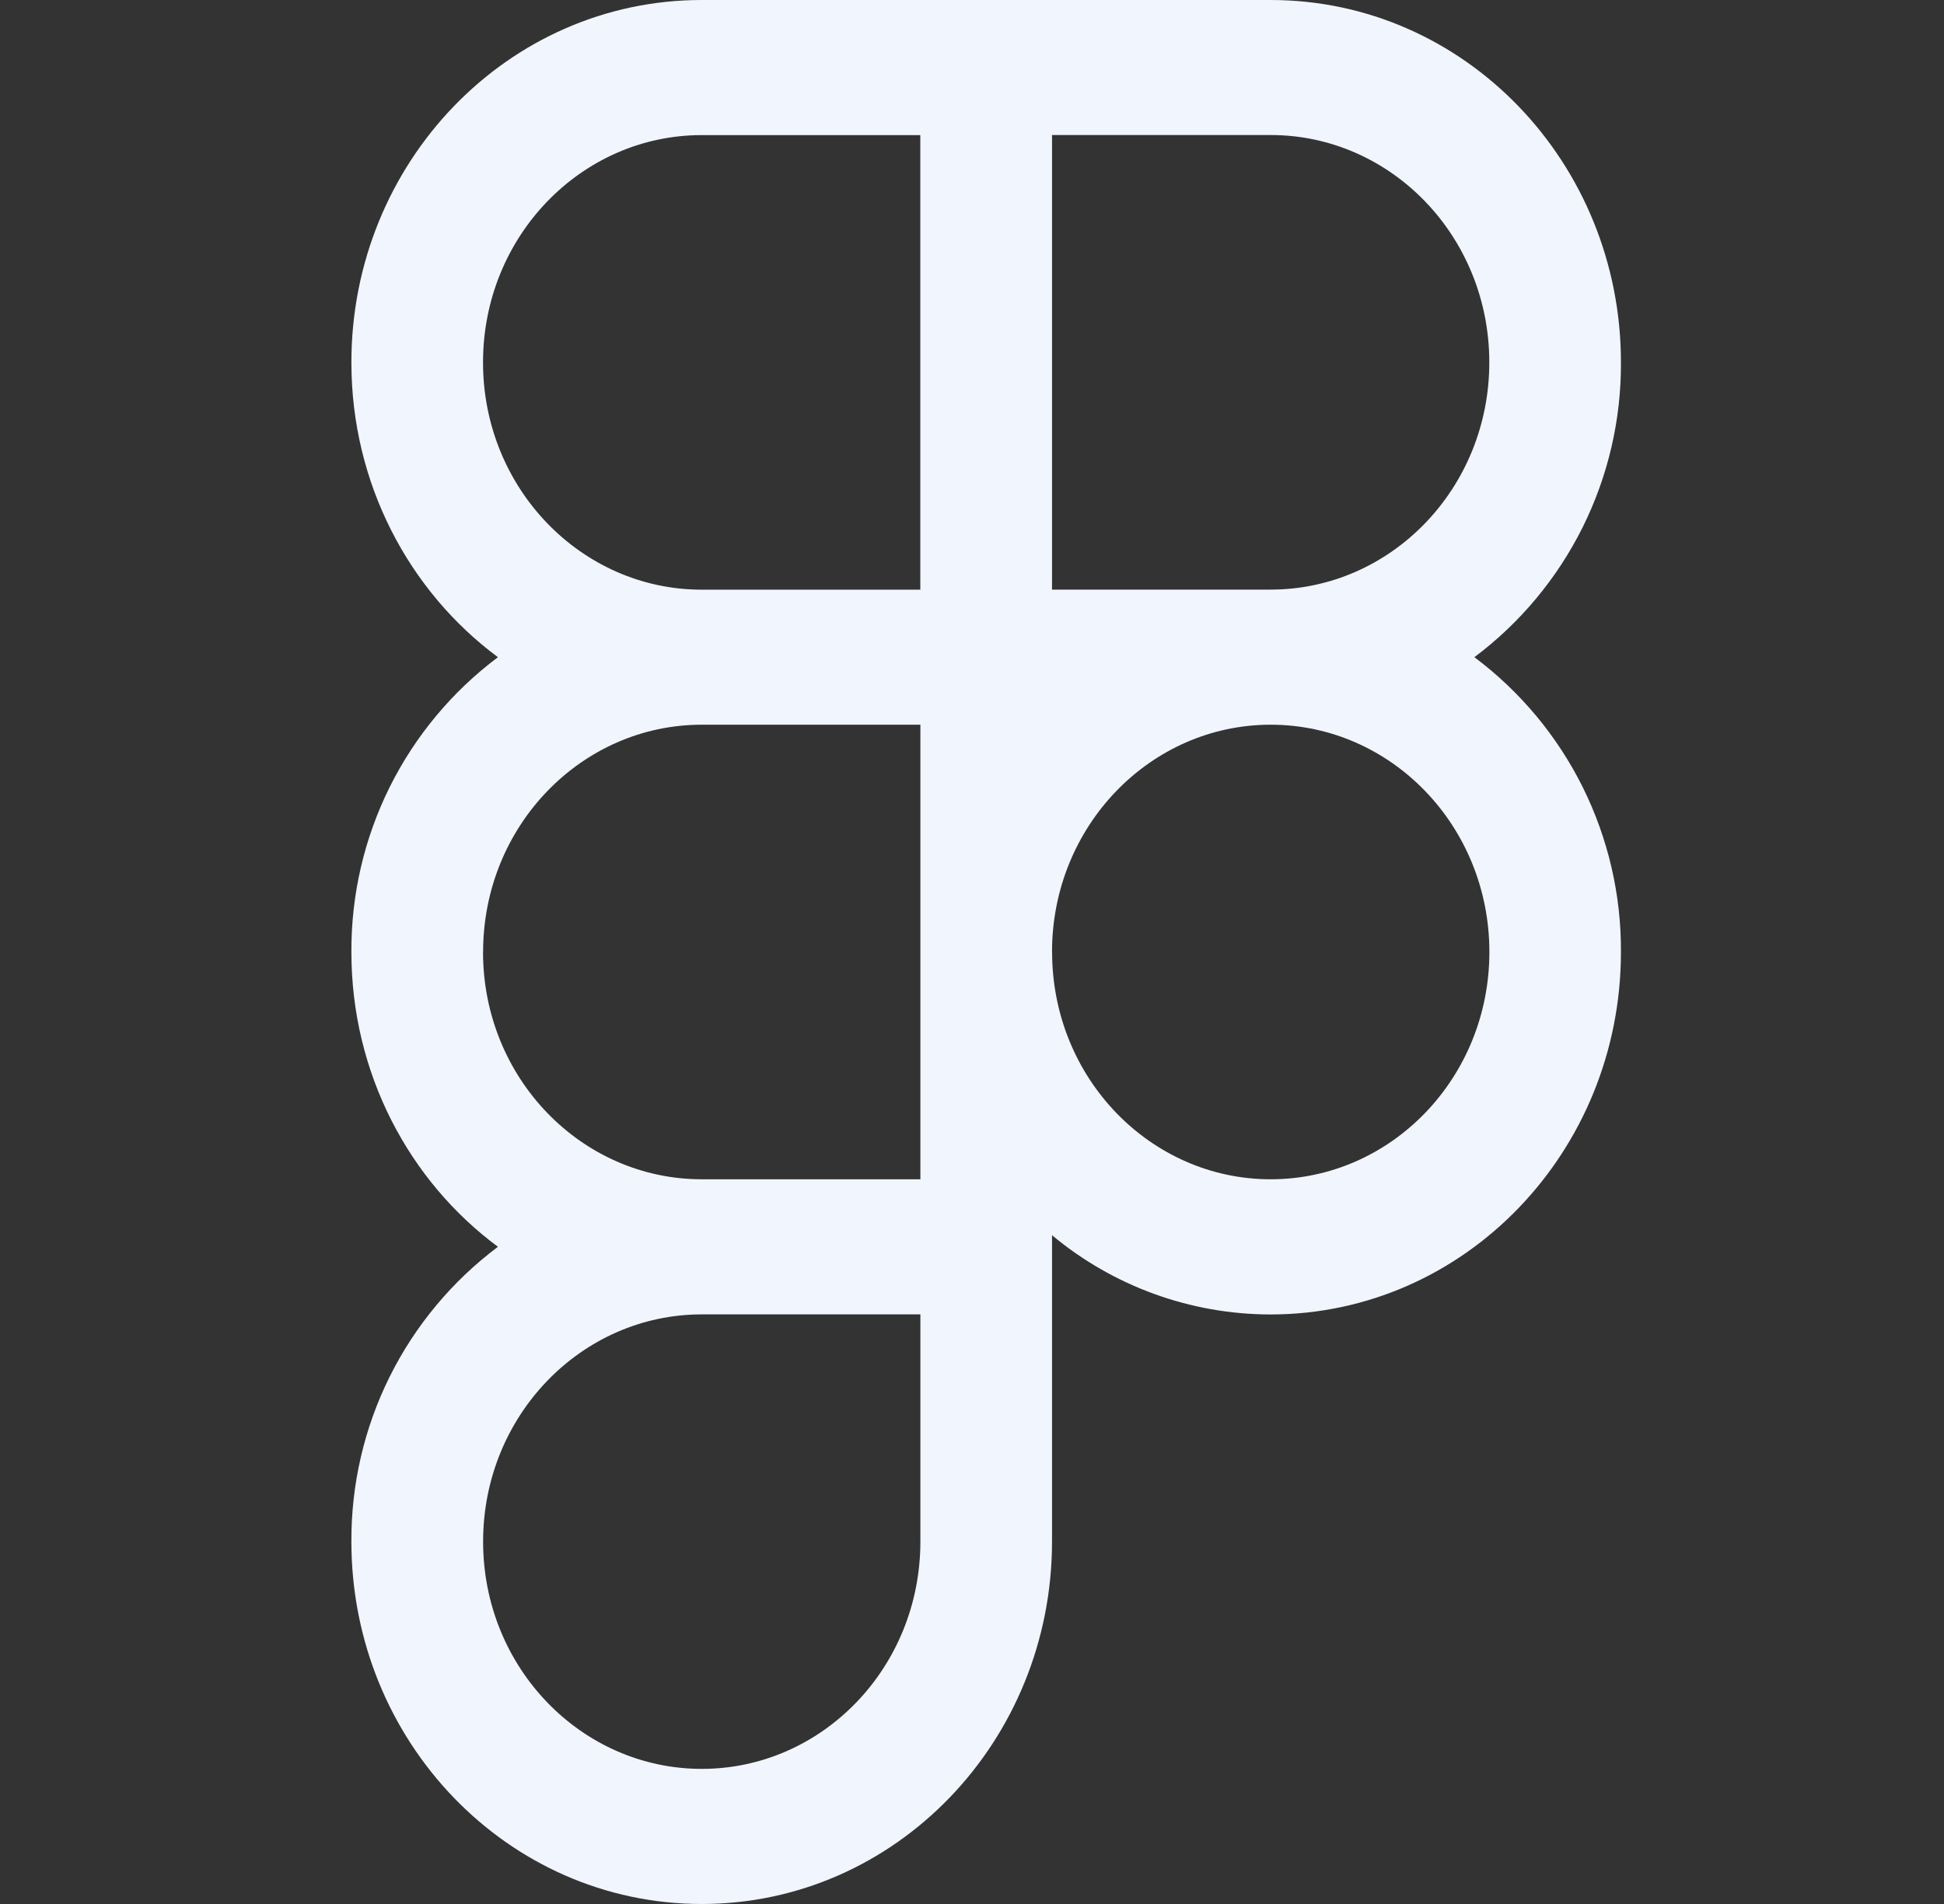 <svg width="49" height="48" viewBox="0 0 49 48" fill="none" xmlns="http://www.w3.org/2000/svg">
<rect x="0" y="0" width="49" height="48" fill="#333333" stroke="none"/>
<path fill-rule="evenodd" clip-rule="evenodd" d="M17.687 0C12.793 0 8.857 4.106 8.857 9.136C8.857 12.194 10.313 14.91 12.551 16.568C11.398 17.432 10.463 18.555 9.821 19.845C9.18 21.136 8.85 22.559 8.857 24C8.857 27.06 10.313 29.774 12.551 31.432C11.398 32.296 10.463 33.419 9.821 34.709C9.18 36 8.85 37.423 8.857 38.864C8.857 43.894 12.793 48 17.687 48C22.579 48 26.517 43.894 26.517 38.864V31.14C28.064 32.43 30.013 33.136 32.027 33.138C36.921 33.136 40.857 29.03 40.857 24C40.865 22.559 40.535 21.136 39.894 19.845C39.252 18.554 38.317 17.432 37.163 16.568C38.316 15.704 39.251 14.581 39.893 13.291C40.534 12 40.865 10.577 40.857 9.136C40.857 4.106 36.921 0 32.027 0H17.687V0ZM12.175 9.136C12.175 5.954 14.659 3.406 17.687 3.406H23.197V14.866H17.687C14.659 14.866 12.175 12.316 12.175 9.136V9.136ZM32.027 14.864H26.517V3.404H32.027C35.057 3.404 37.539 5.954 37.539 9.136C37.539 12.316 35.057 14.864 32.027 14.864ZM12.177 24C12.177 20.82 14.661 18.27 17.689 18.27H23.199V29.73H17.687C14.657 29.73 12.175 27.18 12.175 24H12.177ZM26.517 24C26.517 20.82 29.001 18.27 32.029 18.27C35.059 18.27 37.541 20.818 37.541 24C37.541 27.18 35.059 29.73 32.029 29.73C29.001 29.73 26.519 27.182 26.519 24H26.517ZM12.177 38.864C12.177 35.684 14.661 33.136 17.689 33.136H23.199V38.864C23.199 42.046 20.719 44.594 17.689 44.594C14.661 44.594 12.177 42.046 12.177 38.864Z" fill="#F1F5FD"/>
</svg>

